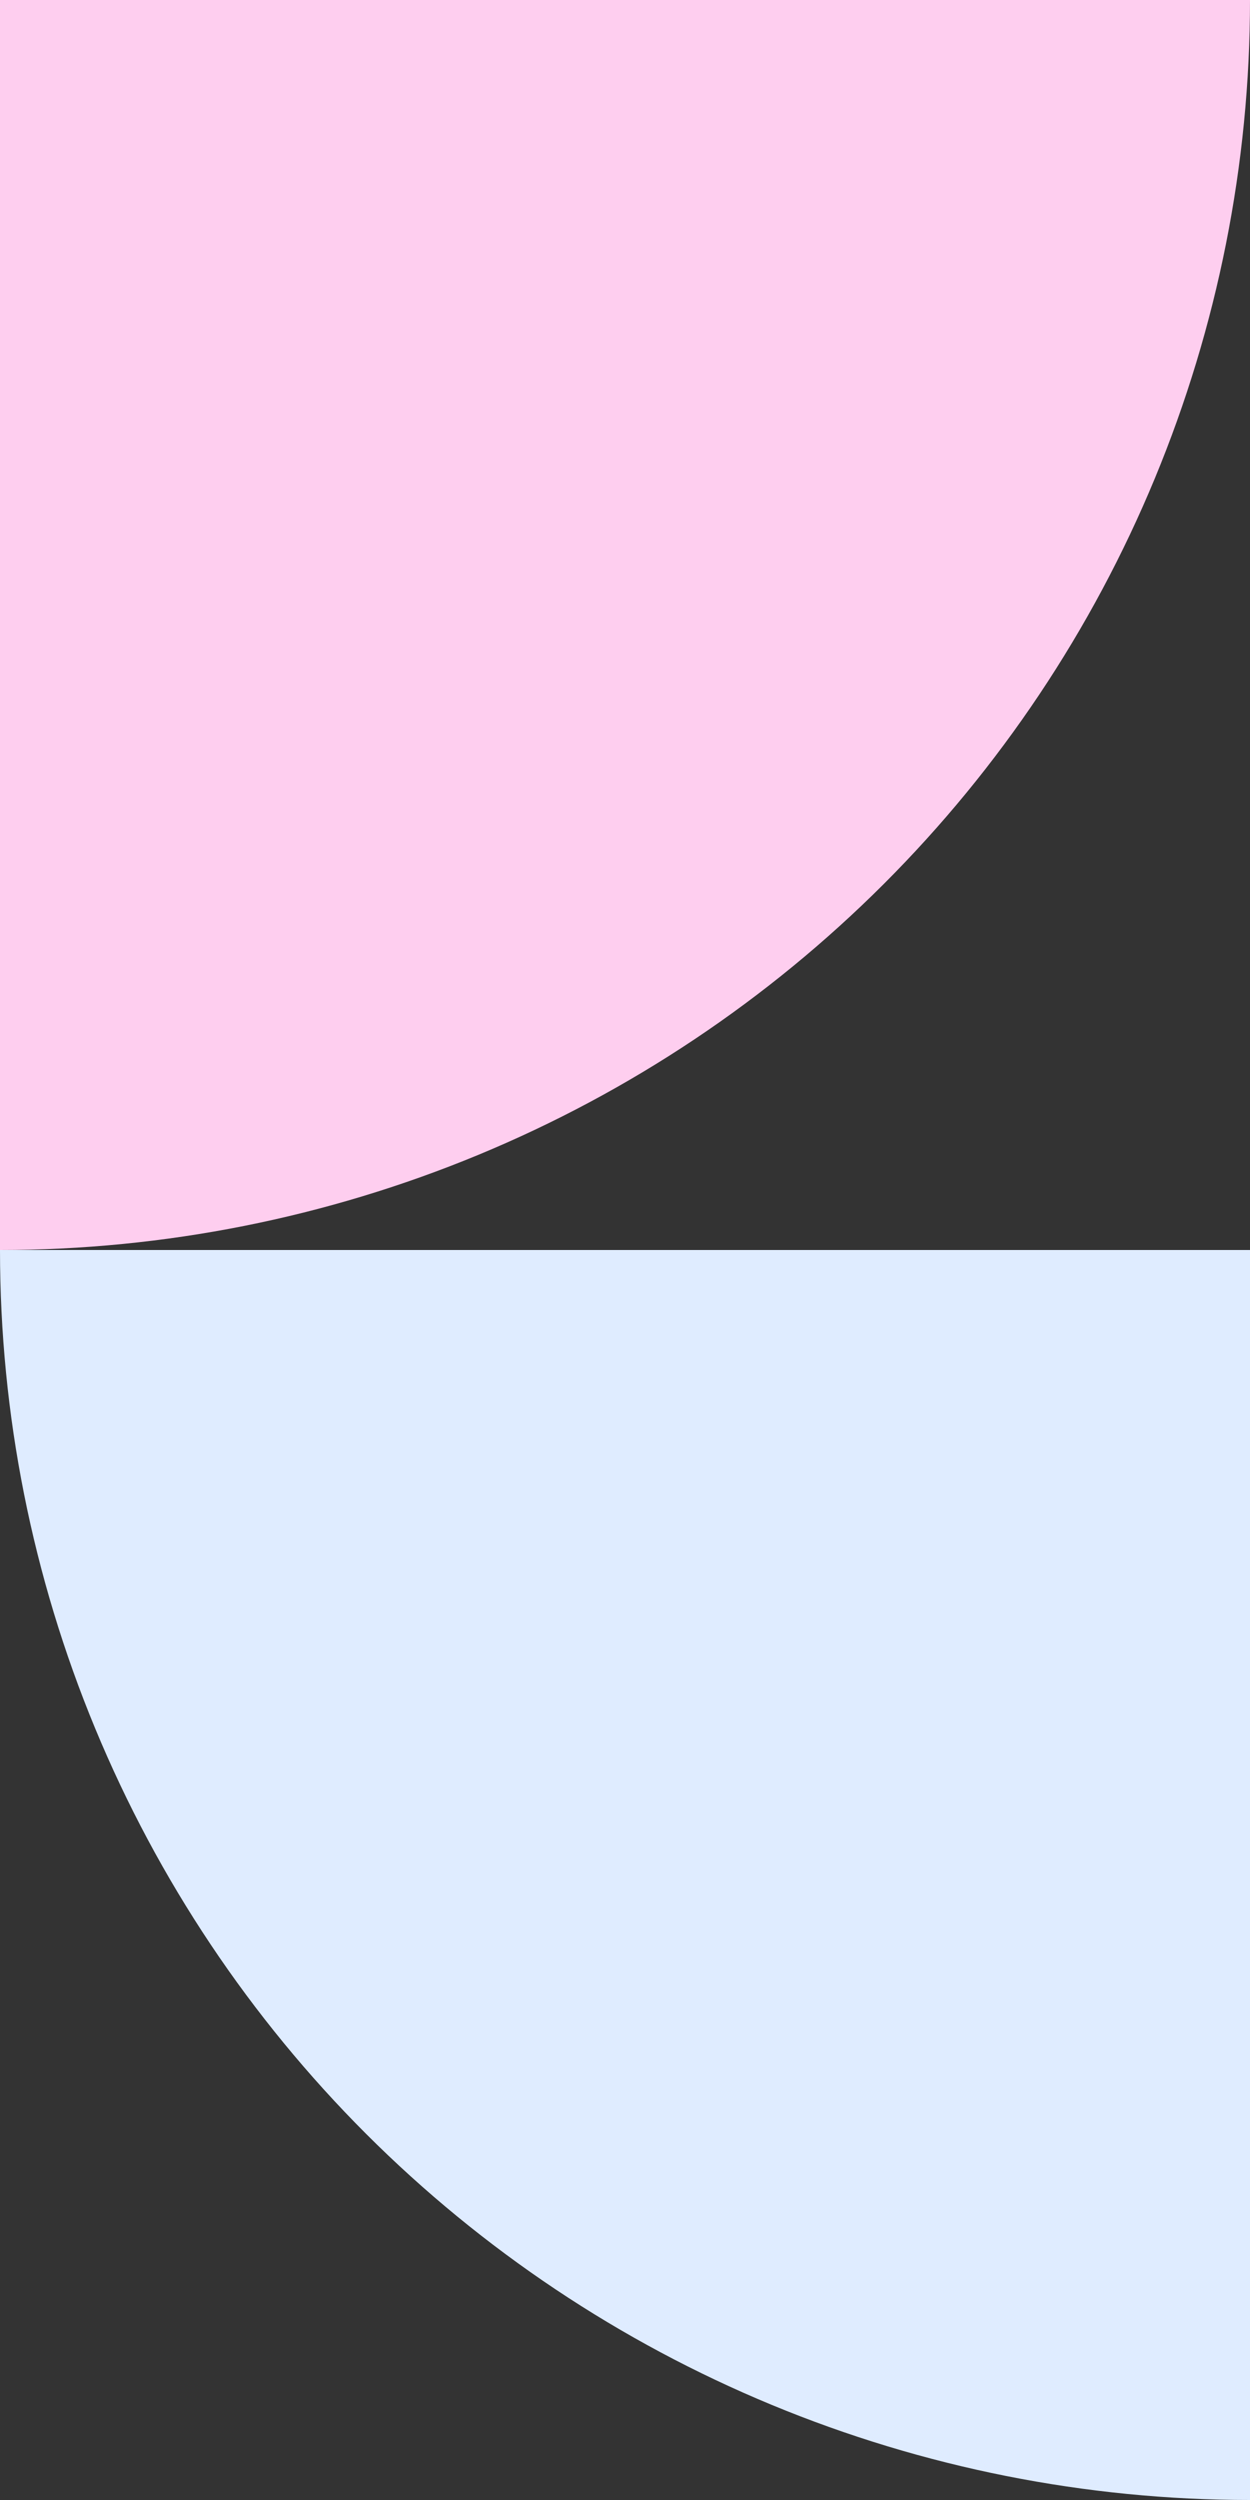 <svg width="200" height="400" viewBox="0 0 200 400" fill="none" xmlns="http://www.w3.org/2000/svg">
<rect x="0" y="0" width="200" height="400" fill="#333333" stroke="none"/>
<g clip-path="url(#clip0_1582_1530)">
<path d="M200 3.33786e-06C200 26.264 194.827 52.272 184.776 76.537C174.725 100.802 159.993 122.85 141.421 141.421C122.85 159.993 100.802 174.725 76.537 184.776C52.272 194.827 26.264 200 -5.40442e-06 200L3.33786e-06 3.33786e-06H200Z" fill="#FECEEF"/>
<path d="M200 400C173.736 400 147.728 394.827 123.463 384.776C99.198 374.725 77.15 359.993 58.579 341.421C40.007 322.85 25.275 300.802 15.224 276.537C5.173 252.272 -1.14805e-06 226.264 0 200L200 200V400Z" fill="#DFECFF"/>
</g>
<defs>
<clipPath id="clip0_1582_1530">
<rect width="200" height="400" fill="white"/>
</clipPath>
</defs>
</svg>
